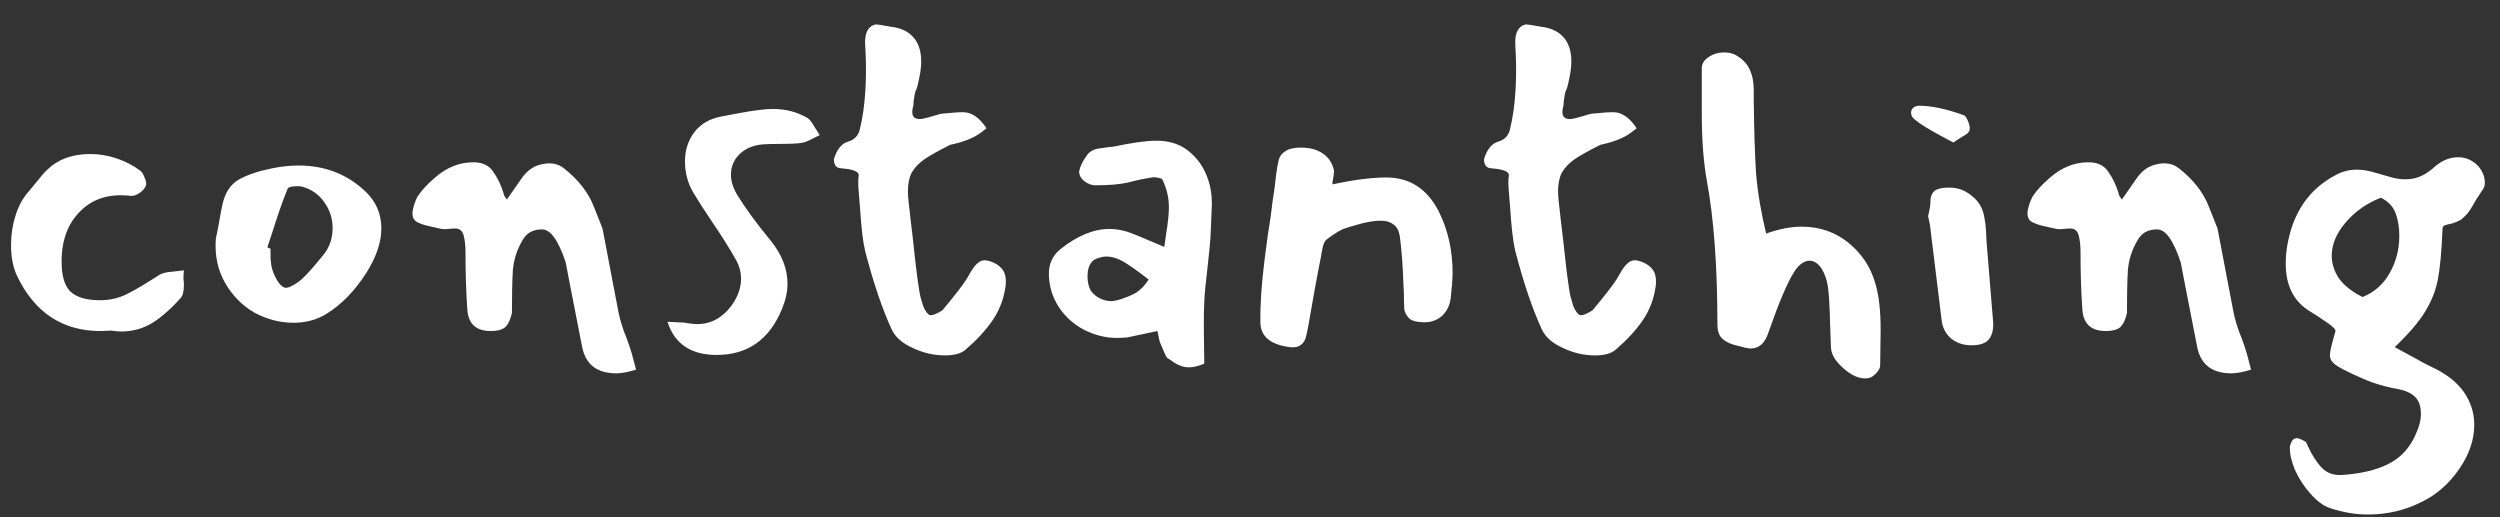 <svg width="87" height="18" viewBox="0 0 87 18" fill="none" xmlns="http://www.w3.org/2000/svg">
<rect x="0" y="0" width="87" height="18" fill="#333333" stroke="none"/>
<path d="M6.288 10.368C5.968 10.731 5.643 11.019 5.312 11.232C4.981 11.435 4.613 11.536 4.208 11.536C4.123 11.536 4.005 11.525 3.856 11.504L3.536 11.52C2.192 11.531 1.211 10.891 0.592 9.6C0.453 9.301 0.384 8.944 0.384 8.528C0.384 8.165 0.437 7.819 0.544 7.488C0.651 7.157 0.8 6.885 0.992 6.672L1.296 6.304C1.445 6.112 1.563 5.979 1.648 5.904C2.021 5.541 2.517 5.36 3.136 5.36C3.456 5.36 3.771 5.413 4.08 5.52C4.389 5.627 4.661 5.771 4.896 5.952C4.939 5.984 4.981 6.053 5.024 6.16C5.067 6.256 5.088 6.336 5.088 6.4C5.088 6.485 5.024 6.581 4.896 6.688C4.768 6.784 4.651 6.827 4.544 6.816C3.819 6.731 3.237 6.907 2.8 7.344C2.363 7.771 2.144 8.357 2.144 9.104C2.144 9.595 2.245 9.941 2.448 10.144C2.661 10.347 3.008 10.448 3.488 10.448C3.787 10.448 4.069 10.389 4.336 10.272C4.603 10.144 4.912 9.968 5.264 9.744L5.568 9.552C5.675 9.499 5.813 9.467 5.984 9.456C6.165 9.435 6.304 9.419 6.4 9.408C6.389 9.504 6.384 9.6 6.384 9.696C6.395 9.781 6.4 9.851 6.4 9.904C6.4 10.139 6.363 10.293 6.288 10.368ZM11.351 10.928C11.02 11.131 10.642 11.232 10.215 11.232C9.746 11.232 9.292 11.115 8.855 10.88C8.428 10.635 8.087 10.288 7.831 9.84C7.575 9.392 7.468 8.88 7.511 8.304L7.591 7.92C7.655 7.536 7.708 7.253 7.751 7.072C7.847 6.677 8.039 6.4 8.327 6.24C8.615 6.08 8.999 5.952 9.479 5.856C9.788 5.792 10.092 5.76 10.391 5.76C11.329 5.76 12.119 6.075 12.759 6.704C13.1 7.045 13.271 7.461 13.271 7.952C13.271 8.432 13.095 8.949 12.743 9.504C12.338 10.133 11.873 10.608 11.351 10.928ZM10.007 6.576C9.836 6.992 9.655 7.509 9.463 8.128L9.303 8.608L9.415 8.656C9.415 8.731 9.415 8.848 9.415 9.008C9.426 9.157 9.447 9.285 9.479 9.392C9.596 9.723 9.73 9.925 9.879 10C9.943 10.032 10.034 10.016 10.151 9.952C10.279 9.888 10.391 9.813 10.487 9.728C10.636 9.6 10.876 9.333 11.207 8.928C11.452 8.651 11.575 8.32 11.575 7.936C11.575 7.605 11.479 7.307 11.287 7.04C11.105 6.773 10.85 6.592 10.519 6.496C10.487 6.485 10.428 6.48 10.343 6.48C10.14 6.48 10.028 6.512 10.007 6.576ZM17.527 6.736C17.527 6.757 17.537 6.789 17.559 6.832C17.591 6.875 17.617 6.912 17.639 6.944L18.151 6.208C18.343 5.931 18.583 5.765 18.871 5.712C19.169 5.648 19.42 5.696 19.623 5.856C20.124 6.251 20.471 6.693 20.663 7.184L20.967 7.952L21.511 10.8C21.564 11.099 21.665 11.429 21.815 11.792C21.9 12.027 21.959 12.203 21.991 12.32L22.135 12.864C21.857 12.949 21.628 12.992 21.447 12.992C20.785 12.992 20.391 12.693 20.263 12.096C20.145 11.499 20.007 10.789 19.847 9.968L19.687 9.136C19.431 8.357 19.153 7.973 18.855 7.984C18.556 7.984 18.337 8.101 18.199 8.336C17.996 8.667 17.879 9.024 17.847 9.408C17.825 9.781 17.815 10.277 17.815 10.896C17.761 11.131 17.681 11.296 17.575 11.392C17.468 11.477 17.303 11.52 17.079 11.52C16.567 11.52 16.295 11.269 16.263 10.768C16.22 10.171 16.199 9.499 16.199 8.752C16.199 8.539 16.177 8.352 16.135 8.192C16.092 8.032 15.996 7.952 15.847 7.952C15.783 7.952 15.697 7.957 15.591 7.968C15.495 7.979 15.42 7.979 15.367 7.968C15.175 7.925 15.009 7.888 14.871 7.856C14.732 7.824 14.604 7.776 14.487 7.712C14.38 7.637 14.337 7.515 14.359 7.344C14.391 7.163 14.449 6.992 14.535 6.832C14.609 6.725 14.689 6.624 14.775 6.528C14.871 6.421 14.993 6.304 15.143 6.176C15.537 5.835 15.964 5.659 16.423 5.648C16.764 5.637 17.009 5.744 17.159 5.968C17.319 6.192 17.441 6.448 17.527 6.736ZM24.941 12.352C24.045 12.352 23.475 11.968 23.229 11.2C23.315 11.2 23.427 11.205 23.565 11.216C23.715 11.216 23.837 11.227 23.933 11.248C24.083 11.269 24.189 11.28 24.253 11.28C24.733 11.28 25.133 11.067 25.453 10.64C25.677 10.331 25.789 10.016 25.789 9.696C25.789 9.483 25.736 9.275 25.629 9.072C25.395 8.656 25.107 8.197 24.765 7.696C24.541 7.365 24.339 7.051 24.157 6.752C23.944 6.411 23.837 6.032 23.837 5.616C23.837 5.232 23.944 4.896 24.157 4.608C24.381 4.309 24.707 4.123 25.133 4.048L25.645 3.952C26.2 3.845 26.616 3.792 26.893 3.792C27.352 3.792 27.757 3.899 28.109 4.112C28.184 4.165 28.259 4.261 28.333 4.4C28.419 4.528 28.483 4.629 28.525 4.704C28.451 4.736 28.344 4.789 28.205 4.864C28.077 4.928 27.965 4.965 27.869 4.976C27.72 4.997 27.496 5.008 27.197 5.008C26.909 5.008 26.691 5.013 26.541 5.024C26.2 5.056 25.928 5.173 25.725 5.376C25.533 5.568 25.437 5.803 25.437 6.08C25.437 6.293 25.501 6.512 25.629 6.736C25.917 7.216 26.317 7.765 26.829 8.384C27.213 8.864 27.405 9.36 27.405 9.872C27.405 10.149 27.341 10.443 27.213 10.752C26.776 11.819 26.019 12.352 24.941 12.352ZM32.651 3.984C32.704 3.963 32.821 3.947 33.003 3.936C33.195 3.915 33.365 3.904 33.515 3.904C33.813 3.904 34.085 4.091 34.331 4.464L34.123 4.624C33.877 4.805 33.525 4.944 33.067 5.04C32.661 5.243 32.357 5.413 32.155 5.552C31.963 5.691 31.819 5.845 31.723 6.016C31.637 6.187 31.595 6.405 31.595 6.672C31.595 6.8 31.627 7.131 31.691 7.664L31.771 8.336C31.856 9.157 31.931 9.76 31.995 10.144C32.016 10.283 32.059 10.448 32.123 10.64C32.197 10.821 32.272 10.928 32.347 10.96C32.421 10.992 32.571 10.939 32.795 10.8C33.221 10.288 33.499 9.931 33.627 9.728C33.659 9.675 33.712 9.584 33.787 9.456C33.861 9.328 33.936 9.232 34.011 9.168C34.085 9.093 34.176 9.056 34.283 9.056C34.304 9.056 34.357 9.067 34.443 9.088C34.613 9.141 34.747 9.221 34.843 9.328C34.949 9.435 35.003 9.589 35.003 9.792C35.003 9.888 34.997 9.957 34.987 10C34.923 10.427 34.773 10.811 34.539 11.152C34.304 11.493 33.995 11.829 33.611 12.16C33.461 12.299 33.216 12.368 32.875 12.368C32.501 12.368 32.133 12.283 31.771 12.112C31.408 11.952 31.163 11.739 31.035 11.472C30.704 10.757 30.395 9.845 30.107 8.736C30.032 8.427 29.973 7.936 29.931 7.264L29.883 6.672C29.861 6.427 29.861 6.24 29.883 6.112C29.904 5.973 29.696 5.888 29.259 5.856C29.099 5.845 29.019 5.739 29.019 5.536C29.125 5.195 29.291 4.992 29.515 4.928C29.728 4.864 29.861 4.731 29.915 4.528C29.968 4.315 30.011 4.096 30.043 3.872C30.139 3.179 30.16 2.405 30.107 1.552C30.085 1.147 30.208 0.912 30.475 0.848L30.619 0.864C30.672 0.875 30.795 0.896 30.987 0.928C31.179 0.949 31.349 0.997 31.499 1.072C31.872 1.275 32.059 1.632 32.059 2.144C32.059 2.357 32.016 2.635 31.931 2.976C31.92 3.029 31.904 3.077 31.883 3.12C31.861 3.163 31.845 3.211 31.835 3.264C31.803 3.424 31.787 3.557 31.787 3.664C31.691 3.984 31.765 4.144 32.011 4.144C32.096 4.144 32.309 4.091 32.651 3.984ZM40.245 4.896C40.736 4.896 41.136 5.04 41.445 5.328C41.765 5.605 41.983 5.979 42.101 6.448C42.165 6.704 42.186 6.992 42.165 7.312C42.154 7.493 42.144 7.749 42.133 8.08C42.122 8.357 42.085 8.768 42.021 9.312C41.957 9.845 41.919 10.245 41.909 10.512C41.898 10.704 41.893 10.987 41.893 11.36L41.909 12.656C41.706 12.741 41.525 12.784 41.365 12.784C41.205 12.784 41.039 12.731 40.869 12.624C40.752 12.539 40.672 12.485 40.629 12.464C40.597 12.443 40.549 12.352 40.485 12.192L40.357 11.888L40.277 11.52C39.679 11.648 39.328 11.723 39.221 11.744C39.072 11.755 38.954 11.76 38.869 11.76C38.474 11.76 38.09 11.664 37.717 11.472C37.354 11.28 37.061 11.013 36.837 10.672C36.623 10.331 36.511 9.963 36.501 9.568C36.49 9.195 36.623 8.896 36.901 8.672C37.487 8.203 38.058 7.968 38.613 7.968C38.89 7.968 39.184 8.032 39.493 8.16C39.653 8.224 39.994 8.368 40.517 8.592L40.581 8.144C40.645 7.76 40.677 7.451 40.677 7.216C40.677 6.864 40.597 6.533 40.437 6.224C40.277 6.171 40.16 6.155 40.085 6.176C39.807 6.219 39.53 6.277 39.253 6.352C38.975 6.416 38.597 6.448 38.117 6.448C37.989 6.448 37.861 6.4 37.733 6.304C37.605 6.197 37.546 6.08 37.557 5.952C37.589 5.781 37.685 5.589 37.845 5.376C37.941 5.259 38.074 5.189 38.245 5.168C38.447 5.136 38.613 5.115 38.741 5.104C39.402 4.965 39.904 4.896 40.245 4.896ZM38.885 10.448C39.141 10.373 39.354 10.288 39.525 10.192C39.696 10.085 39.845 9.931 39.973 9.728C39.589 9.429 39.295 9.221 39.093 9.104C38.89 8.987 38.693 8.928 38.501 8.928C38.426 8.928 38.336 8.944 38.229 8.976C38.122 9.008 38.042 9.056 37.989 9.12C37.893 9.237 37.845 9.403 37.845 9.616C37.845 9.808 37.882 9.973 37.957 10.112C38.042 10.229 38.149 10.32 38.277 10.384C38.405 10.448 38.538 10.48 38.677 10.48C38.719 10.48 38.789 10.469 38.885 10.448ZM46.422 5.968C46.422 6.032 46.412 6.117 46.391 6.224C46.369 6.32 46.364 6.384 46.374 6.416C47.111 6.256 47.734 6.176 48.246 6.176C49.047 6.176 49.649 6.56 50.054 7.328C50.385 7.979 50.55 8.699 50.55 9.488C50.55 9.691 50.529 9.984 50.486 10.368C50.455 10.624 50.353 10.832 50.182 10.992C50.012 11.141 49.809 11.216 49.575 11.216C49.329 11.216 49.153 11.173 49.047 11.088C48.95 10.992 48.892 10.885 48.87 10.768C48.86 10.651 48.855 10.464 48.855 10.208L48.839 9.872C48.817 9.232 48.775 8.677 48.711 8.208C48.678 8.016 48.604 7.883 48.486 7.808C48.38 7.723 48.236 7.68 48.054 7.68C47.884 7.68 47.681 7.707 47.447 7.76C47.084 7.856 46.839 7.931 46.711 7.984C46.593 8.037 46.417 8.149 46.182 8.32C46.108 8.373 46.054 8.48 46.023 8.64C45.99 8.8 45.974 8.891 45.974 8.912C45.836 9.595 45.687 10.411 45.526 11.36C45.516 11.403 45.495 11.504 45.462 11.664C45.431 11.824 45.367 11.936 45.27 12C45.185 12.075 45.057 12.101 44.886 12.08C44.215 11.995 43.873 11.712 43.862 11.232C43.852 10.613 43.9 9.883 44.007 9.04C44.081 8.432 44.151 7.941 44.215 7.568C44.236 7.397 44.263 7.189 44.294 6.944C44.337 6.699 44.374 6.416 44.407 6.096C44.438 5.851 44.471 5.669 44.502 5.552C44.535 5.435 44.609 5.339 44.727 5.264C44.844 5.179 45.025 5.136 45.27 5.136C45.58 5.136 45.836 5.205 46.038 5.344C46.241 5.483 46.369 5.68 46.422 5.936V5.968ZM55.276 3.984C55.329 3.963 55.446 3.947 55.628 3.936C55.82 3.915 55.99 3.904 56.14 3.904C56.438 3.904 56.71 4.091 56.956 4.464L56.748 4.624C56.502 4.805 56.15 4.944 55.692 5.04C55.286 5.243 54.982 5.413 54.78 5.552C54.588 5.691 54.444 5.845 54.348 6.016C54.262 6.187 54.22 6.405 54.22 6.672C54.22 6.8 54.252 7.131 54.316 7.664L54.396 8.336C54.481 9.157 54.556 9.76 54.62 10.144C54.641 10.283 54.684 10.448 54.748 10.64C54.822 10.821 54.897 10.928 54.972 10.96C55.046 10.992 55.196 10.939 55.42 10.8C55.846 10.288 56.124 9.931 56.252 9.728C56.284 9.675 56.337 9.584 56.412 9.456C56.486 9.328 56.561 9.232 56.636 9.168C56.71 9.093 56.801 9.056 56.908 9.056C56.929 9.056 56.982 9.067 57.068 9.088C57.238 9.141 57.372 9.221 57.468 9.328C57.574 9.435 57.628 9.589 57.628 9.792C57.628 9.888 57.622 9.957 57.612 10C57.548 10.427 57.398 10.811 57.164 11.152C56.929 11.493 56.62 11.829 56.236 12.16C56.086 12.299 55.841 12.368 55.5 12.368C55.126 12.368 54.758 12.283 54.396 12.112C54.033 11.952 53.788 11.739 53.66 11.472C53.329 10.757 53.02 9.845 52.732 8.736C52.657 8.427 52.598 7.936 52.556 7.264L52.508 6.672C52.486 6.427 52.486 6.24 52.508 6.112C52.529 5.973 52.321 5.888 51.884 5.856C51.724 5.845 51.644 5.739 51.644 5.536C51.75 5.195 51.916 4.992 52.14 4.928C52.353 4.864 52.486 4.731 52.54 4.528C52.593 4.315 52.636 4.096 52.668 3.872C52.764 3.179 52.785 2.405 52.732 1.552C52.71 1.147 52.833 0.912 53.1 0.848L53.244 0.864C53.297 0.875 53.42 0.896 53.612 0.928C53.804 0.949 53.974 0.997 54.124 1.072C54.497 1.275 54.684 1.632 54.684 2.144C54.684 2.357 54.641 2.635 54.556 2.976C54.545 3.029 54.529 3.077 54.508 3.12C54.486 3.163 54.47 3.211 54.46 3.264C54.428 3.424 54.412 3.557 54.412 3.664C54.316 3.984 54.39 4.144 54.636 4.144C54.721 4.144 54.934 4.091 55.276 3.984ZM61.03 3.456C61.041 4.491 61.067 5.344 61.11 6.016C61.163 6.677 61.281 7.381 61.462 8.128C61.91 7.968 62.321 7.888 62.694 7.888C63.323 7.888 63.867 8.075 64.326 8.448C64.784 8.821 65.094 9.285 65.254 9.84C65.382 10.245 65.446 10.789 65.446 11.472L65.43 12.72C65.43 12.795 65.387 12.88 65.302 12.976C65.216 13.072 65.131 13.131 65.046 13.152C65.014 13.163 64.966 13.168 64.902 13.168C64.656 13.168 64.4 13.045 64.134 12.8C63.867 12.565 63.728 12.331 63.718 12.096L63.686 11.264C63.686 11.072 63.675 10.795 63.654 10.432C63.633 10.059 63.59 9.792 63.526 9.632C63.462 9.451 63.382 9.312 63.286 9.216C63.19 9.12 63.083 9.072 62.966 9.072C62.88 9.072 62.785 9.109 62.678 9.184C62.582 9.259 62.496 9.36 62.422 9.488C62.198 9.84 61.904 10.533 61.542 11.568C61.425 11.941 61.217 12.128 60.918 12.128C60.886 12.128 60.816 12.117 60.71 12.096C60.646 12.075 60.523 12.043 60.342 12C60.16 11.947 60.017 11.867 59.91 11.76C59.814 11.653 59.766 11.499 59.766 11.296C59.766 9.28 59.643 7.611 59.398 6.288C59.281 5.627 59.222 4.864 59.222 4V2.928V2.368C59.222 2.219 59.302 2.091 59.462 1.984C59.622 1.877 59.803 1.824 60.006 1.824C60.176 1.824 60.321 1.861 60.438 1.936C60.651 2.064 60.8 2.224 60.886 2.416C60.982 2.608 61.03 2.848 61.03 3.136V3.456ZM68.538 4.544C68.517 4.608 68.437 4.677 68.298 4.752C68.17 4.827 68.064 4.896 67.978 4.96L67.53 4.72C67.093 4.485 66.794 4.299 66.634 4.16C66.549 4.096 66.506 4.016 66.506 3.92C66.506 3.856 66.528 3.803 66.57 3.76C66.624 3.707 66.698 3.68 66.794 3.68C67.21 3.68 67.717 3.787 68.314 4C68.378 4.011 68.437 4.085 68.49 4.224C68.544 4.352 68.56 4.459 68.538 4.544ZM67.098 7.52C67.13 7.381 67.152 7.28 67.162 7.216C67.173 7.152 67.178 7.083 67.178 7.008C67.178 6.859 67.221 6.741 67.306 6.656C67.402 6.571 67.578 6.528 67.834 6.528C68.133 6.528 68.394 6.624 68.618 6.816C68.853 6.997 68.997 7.237 69.05 7.536C69.082 7.685 69.104 7.851 69.114 8.032C69.125 8.213 69.13 8.331 69.13 8.384L69.354 11.12C69.386 11.408 69.344 11.632 69.226 11.792C69.12 11.941 68.912 12.016 68.602 12.016C68.336 12.016 68.106 11.941 67.914 11.792C67.733 11.643 67.621 11.451 67.578 11.216L67.162 7.824L67.098 7.52ZM73.73 6.736C73.73 6.757 73.74 6.789 73.762 6.832C73.794 6.875 73.82 6.912 73.842 6.944L74.354 6.208C74.546 5.931 74.786 5.765 75.074 5.712C75.373 5.648 75.623 5.696 75.826 5.856C76.327 6.251 76.674 6.693 76.866 7.184L77.17 7.952L77.714 10.8C77.767 11.099 77.868 11.429 78.018 11.792C78.103 12.027 78.162 12.203 78.194 12.32L78.338 12.864C78.061 12.949 77.831 12.992 77.65 12.992C76.989 12.992 76.594 12.693 76.466 12.096C76.349 11.499 76.21 10.789 76.05 9.968L75.89 9.136C75.634 8.357 75.356 7.973 75.058 7.984C74.759 7.984 74.54 8.101 74.402 8.336C74.199 8.667 74.082 9.024 74.05 9.408C74.028 9.781 74.018 10.277 74.018 10.896C73.965 11.131 73.885 11.296 73.778 11.392C73.671 11.477 73.506 11.52 73.282 11.52C72.77 11.52 72.498 11.269 72.466 10.768C72.423 10.171 72.402 9.499 72.402 8.752C72.402 8.539 72.38 8.352 72.338 8.192C72.295 8.032 72.199 7.952 72.05 7.952C71.986 7.952 71.9 7.957 71.794 7.968C71.698 7.979 71.623 7.979 71.57 7.968C71.378 7.925 71.213 7.888 71.074 7.856C70.935 7.824 70.807 7.776 70.69 7.712C70.583 7.637 70.54 7.515 70.562 7.344C70.594 7.163 70.653 6.992 70.738 6.832C70.812 6.725 70.892 6.624 70.978 6.528C71.074 6.421 71.197 6.304 71.346 6.176C71.74 5.835 72.167 5.659 72.626 5.648C72.967 5.637 73.213 5.744 73.362 5.968C73.522 6.192 73.644 6.448 73.73 6.736ZM85 7.968C84.968 8.736 84.915 9.317 84.84 9.712C84.766 10.107 84.616 10.485 84.392 10.848C84.179 11.2 83.827 11.611 83.336 12.08L83.896 12.384C84.238 12.576 84.488 12.709 84.648 12.784C85.128 13.008 85.491 13.291 85.736 13.632C85.982 13.984 86.104 14.368 86.104 14.784C86.104 15.296 85.934 15.803 85.592 16.304C85.23 16.837 84.776 17.232 84.232 17.488C83.688 17.755 83.107 17.893 82.488 17.904C82.03 17.915 81.56 17.84 81.08 17.68C80.856 17.605 80.632 17.44 80.408 17.184C80.184 16.939 80.003 16.661 79.864 16.352C79.736 16.043 79.678 15.771 79.688 15.536C79.699 15.483 79.72 15.424 79.752 15.36C79.784 15.307 79.822 15.275 79.864 15.264C79.875 15.253 79.896 15.248 79.928 15.248C79.96 15.248 80.003 15.259 80.056 15.28C80.12 15.312 80.163 15.333 80.184 15.344C80.238 15.365 80.275 15.413 80.296 15.488C80.446 15.819 80.611 16.08 80.792 16.272C80.974 16.464 81.214 16.549 81.512 16.528C82.611 16.453 83.363 16.149 83.768 15.616C83.907 15.445 84.019 15.248 84.104 15.024C84.2 14.811 84.248 14.608 84.248 14.416C84.248 14.139 84.179 13.936 84.04 13.808C83.912 13.68 83.71 13.589 83.432 13.536C83.134 13.483 82.846 13.408 82.568 13.312C82.302 13.216 81.976 13.072 81.592 12.88C81.4 12.784 81.267 12.699 81.192 12.624C81.118 12.549 81.08 12.459 81.08 12.352C81.08 12.245 81.144 11.973 81.272 11.536C81.294 11.472 81.192 11.365 80.968 11.216C80.755 11.067 80.568 10.944 80.408 10.848C79.832 10.507 79.544 9.952 79.544 9.184C79.544 8.971 79.56 8.768 79.592 8.576C79.784 7.403 80.355 6.571 81.304 6.08C81.528 5.963 81.763 5.904 82.008 5.904C82.19 5.904 82.376 5.931 82.568 5.984C82.76 6.037 82.872 6.069 82.904 6.08L83.24 6.176C83.4 6.219 83.555 6.24 83.704 6.24C83.907 6.24 84.088 6.203 84.248 6.128C84.419 6.053 84.59 5.936 84.76 5.776C85.006 5.573 85.267 5.472 85.544 5.472C85.747 5.472 85.928 5.531 86.088 5.648C86.248 5.755 86.366 5.915 86.44 6.128C86.462 6.213 86.472 6.283 86.472 6.336C86.472 6.432 86.456 6.507 86.424 6.56C86.392 6.603 86.302 6.741 86.152 6.976C86.078 7.115 86.008 7.232 85.944 7.328C85.88 7.424 85.779 7.531 85.64 7.648C85.544 7.701 85.443 7.744 85.336 7.776C85.23 7.797 85.144 7.819 85.08 7.84C85.027 7.861 85 7.904 85 7.968ZM81.64 7.728C81.31 8.112 81.144 8.501 81.144 8.896C81.144 9.173 81.23 9.44 81.4 9.696C81.582 9.941 81.854 10.155 82.216 10.336C82.622 10.176 82.936 9.899 83.16 9.504C83.384 9.109 83.496 8.677 83.496 8.208C83.496 7.92 83.454 7.659 83.368 7.424C83.283 7.189 83.112 7.008 82.856 6.88C82.366 7.072 81.96 7.355 81.64 7.728Z" fill="white"/>
</svg>
